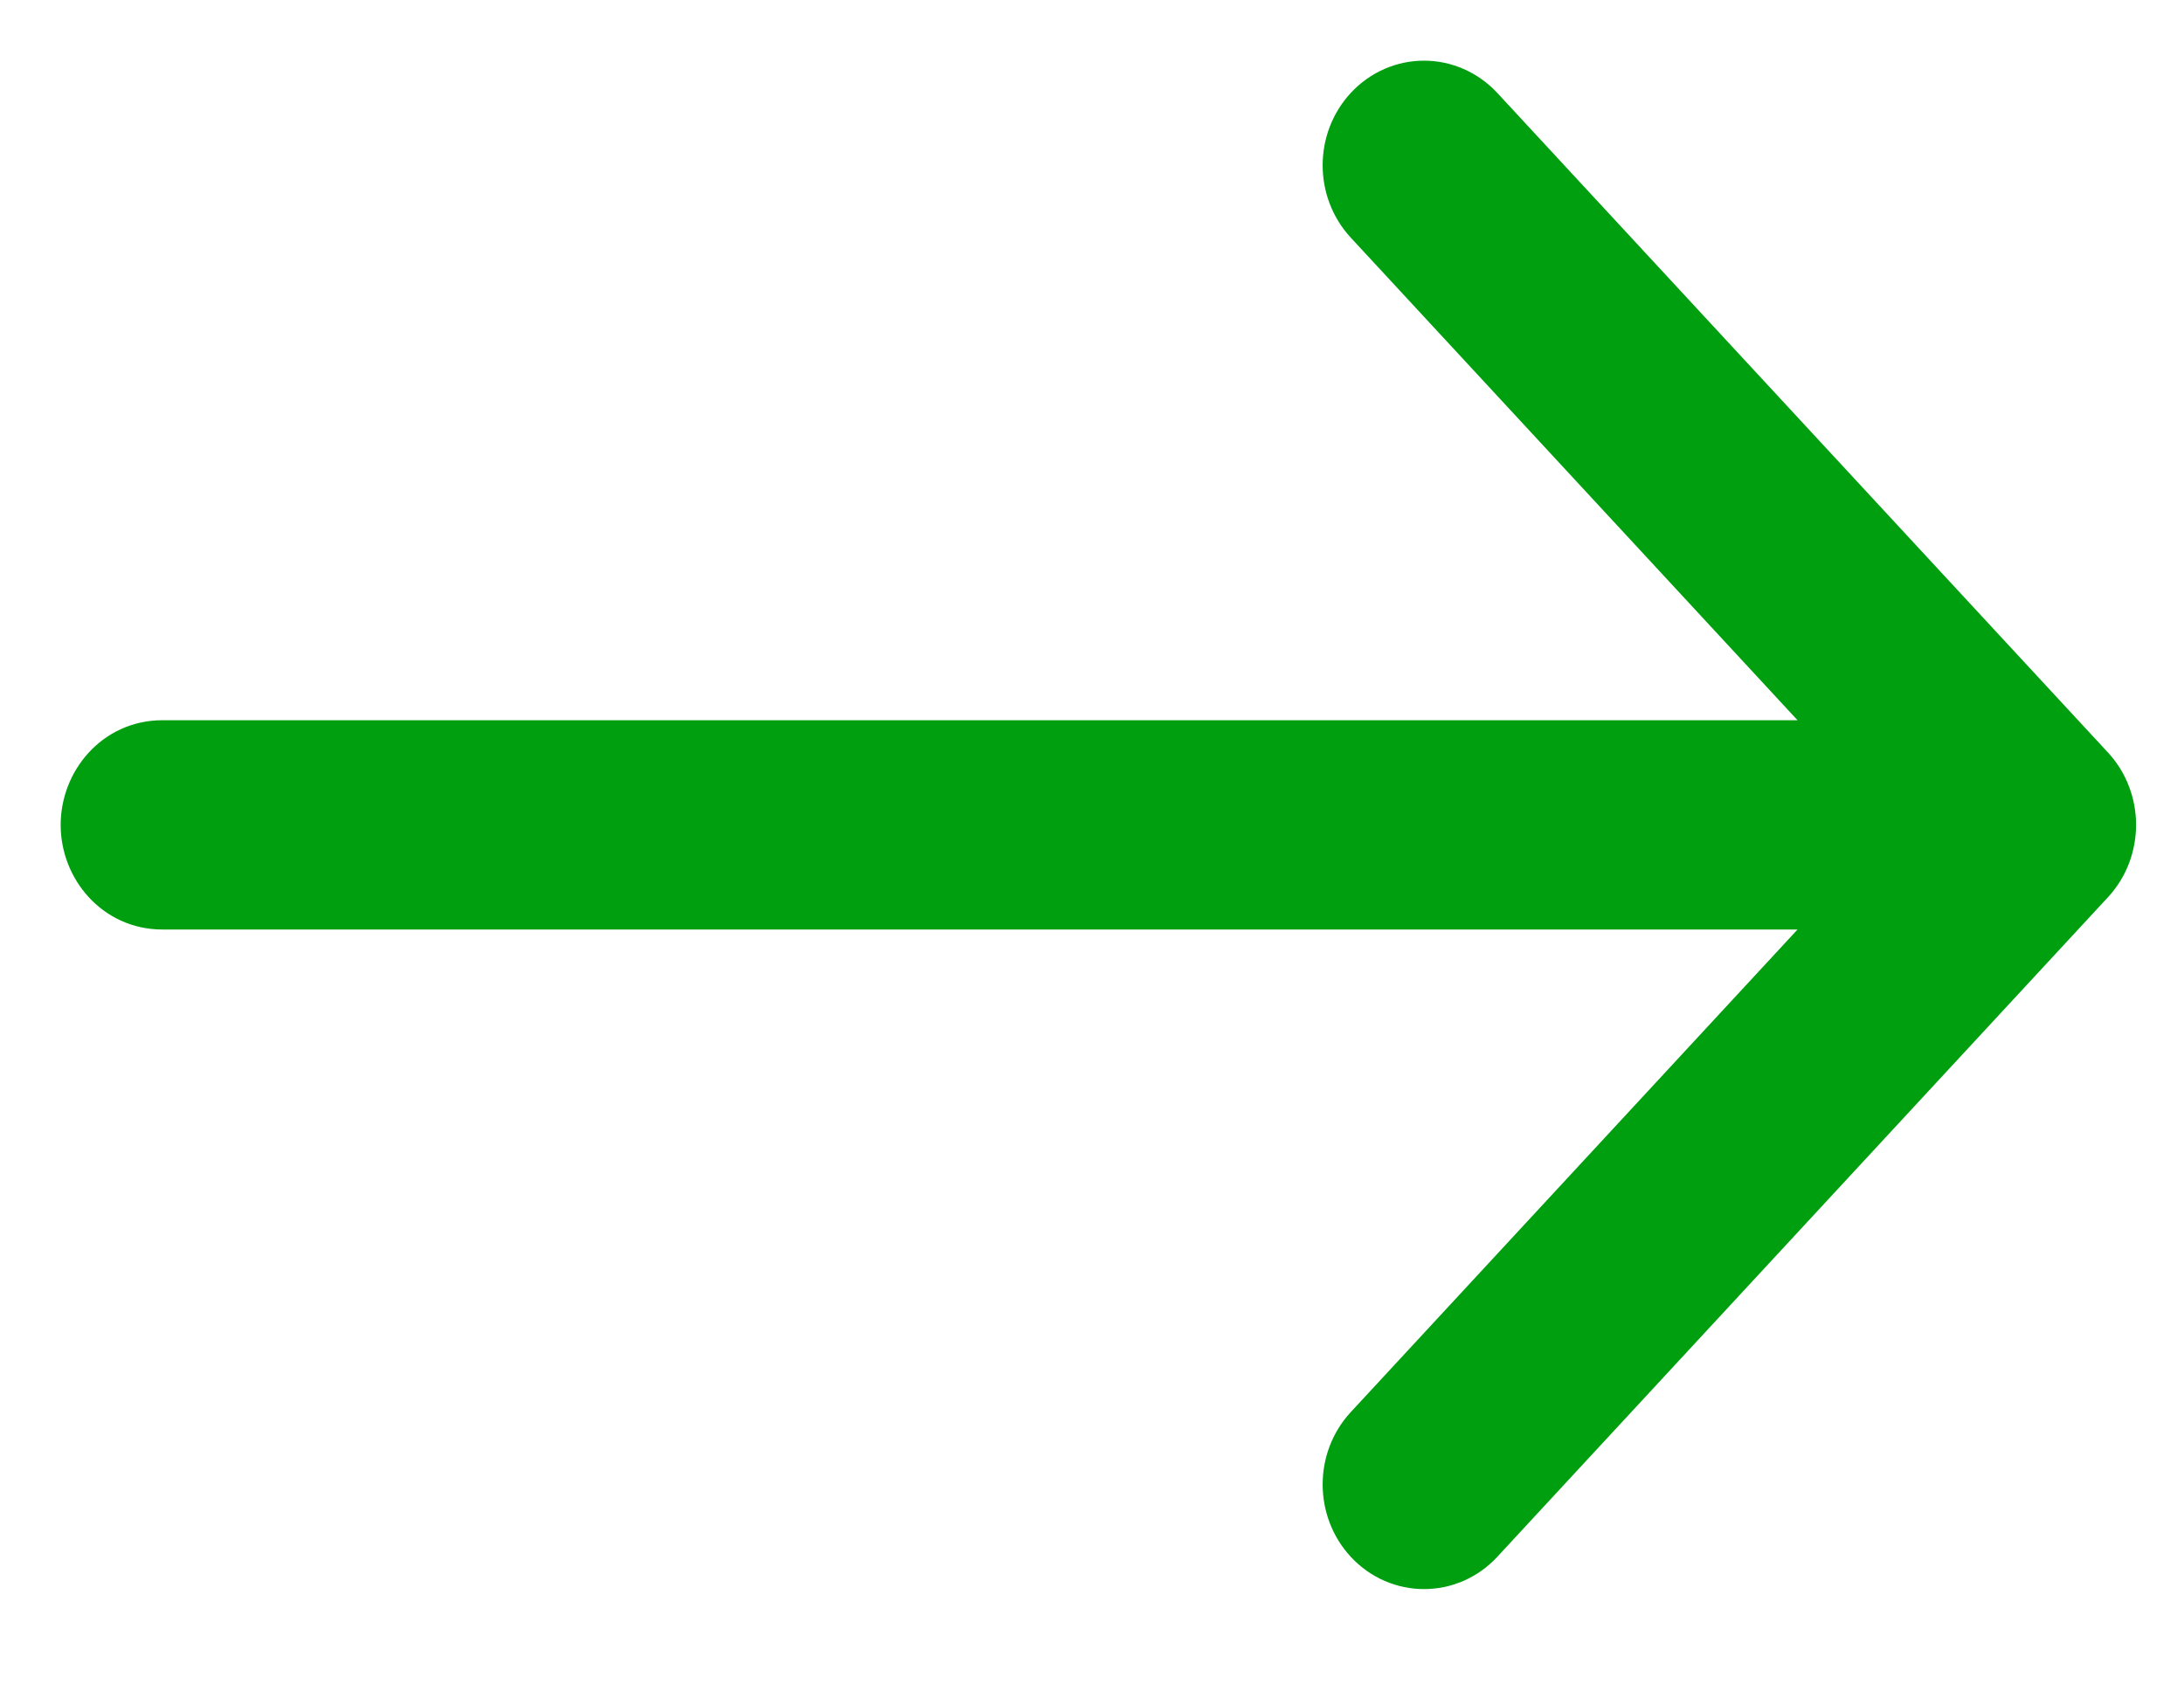<svg width="18" height="14" viewBox="0 0 18 14" fill="none" xmlns="http://www.w3.org/2000/svg">
<path d="M12.157 0.936L12.157 0.936L17.19 6.373C17.41 6.611 17.41 6.988 17.19 7.226L12.157 12.663C11.927 12.911 11.546 12.911 11.316 12.663C11.096 12.425 11.096 12.048 11.316 11.81L15.387 7.412L1.336 7.412C0.994 7.412 0.75 7.119 0.75 6.8C0.75 6.48 0.994 6.187 1.336 6.187L15.387 6.187L11.316 1.789C11.096 1.551 11.096 1.174 11.316 0.936C11.428 0.815 11.581 0.75 11.736 0.75C11.892 0.75 12.044 0.815 12.157 0.936Z" fill="#009F10" stroke="#009F10" stroke-width="0.5"/>
</svg>
